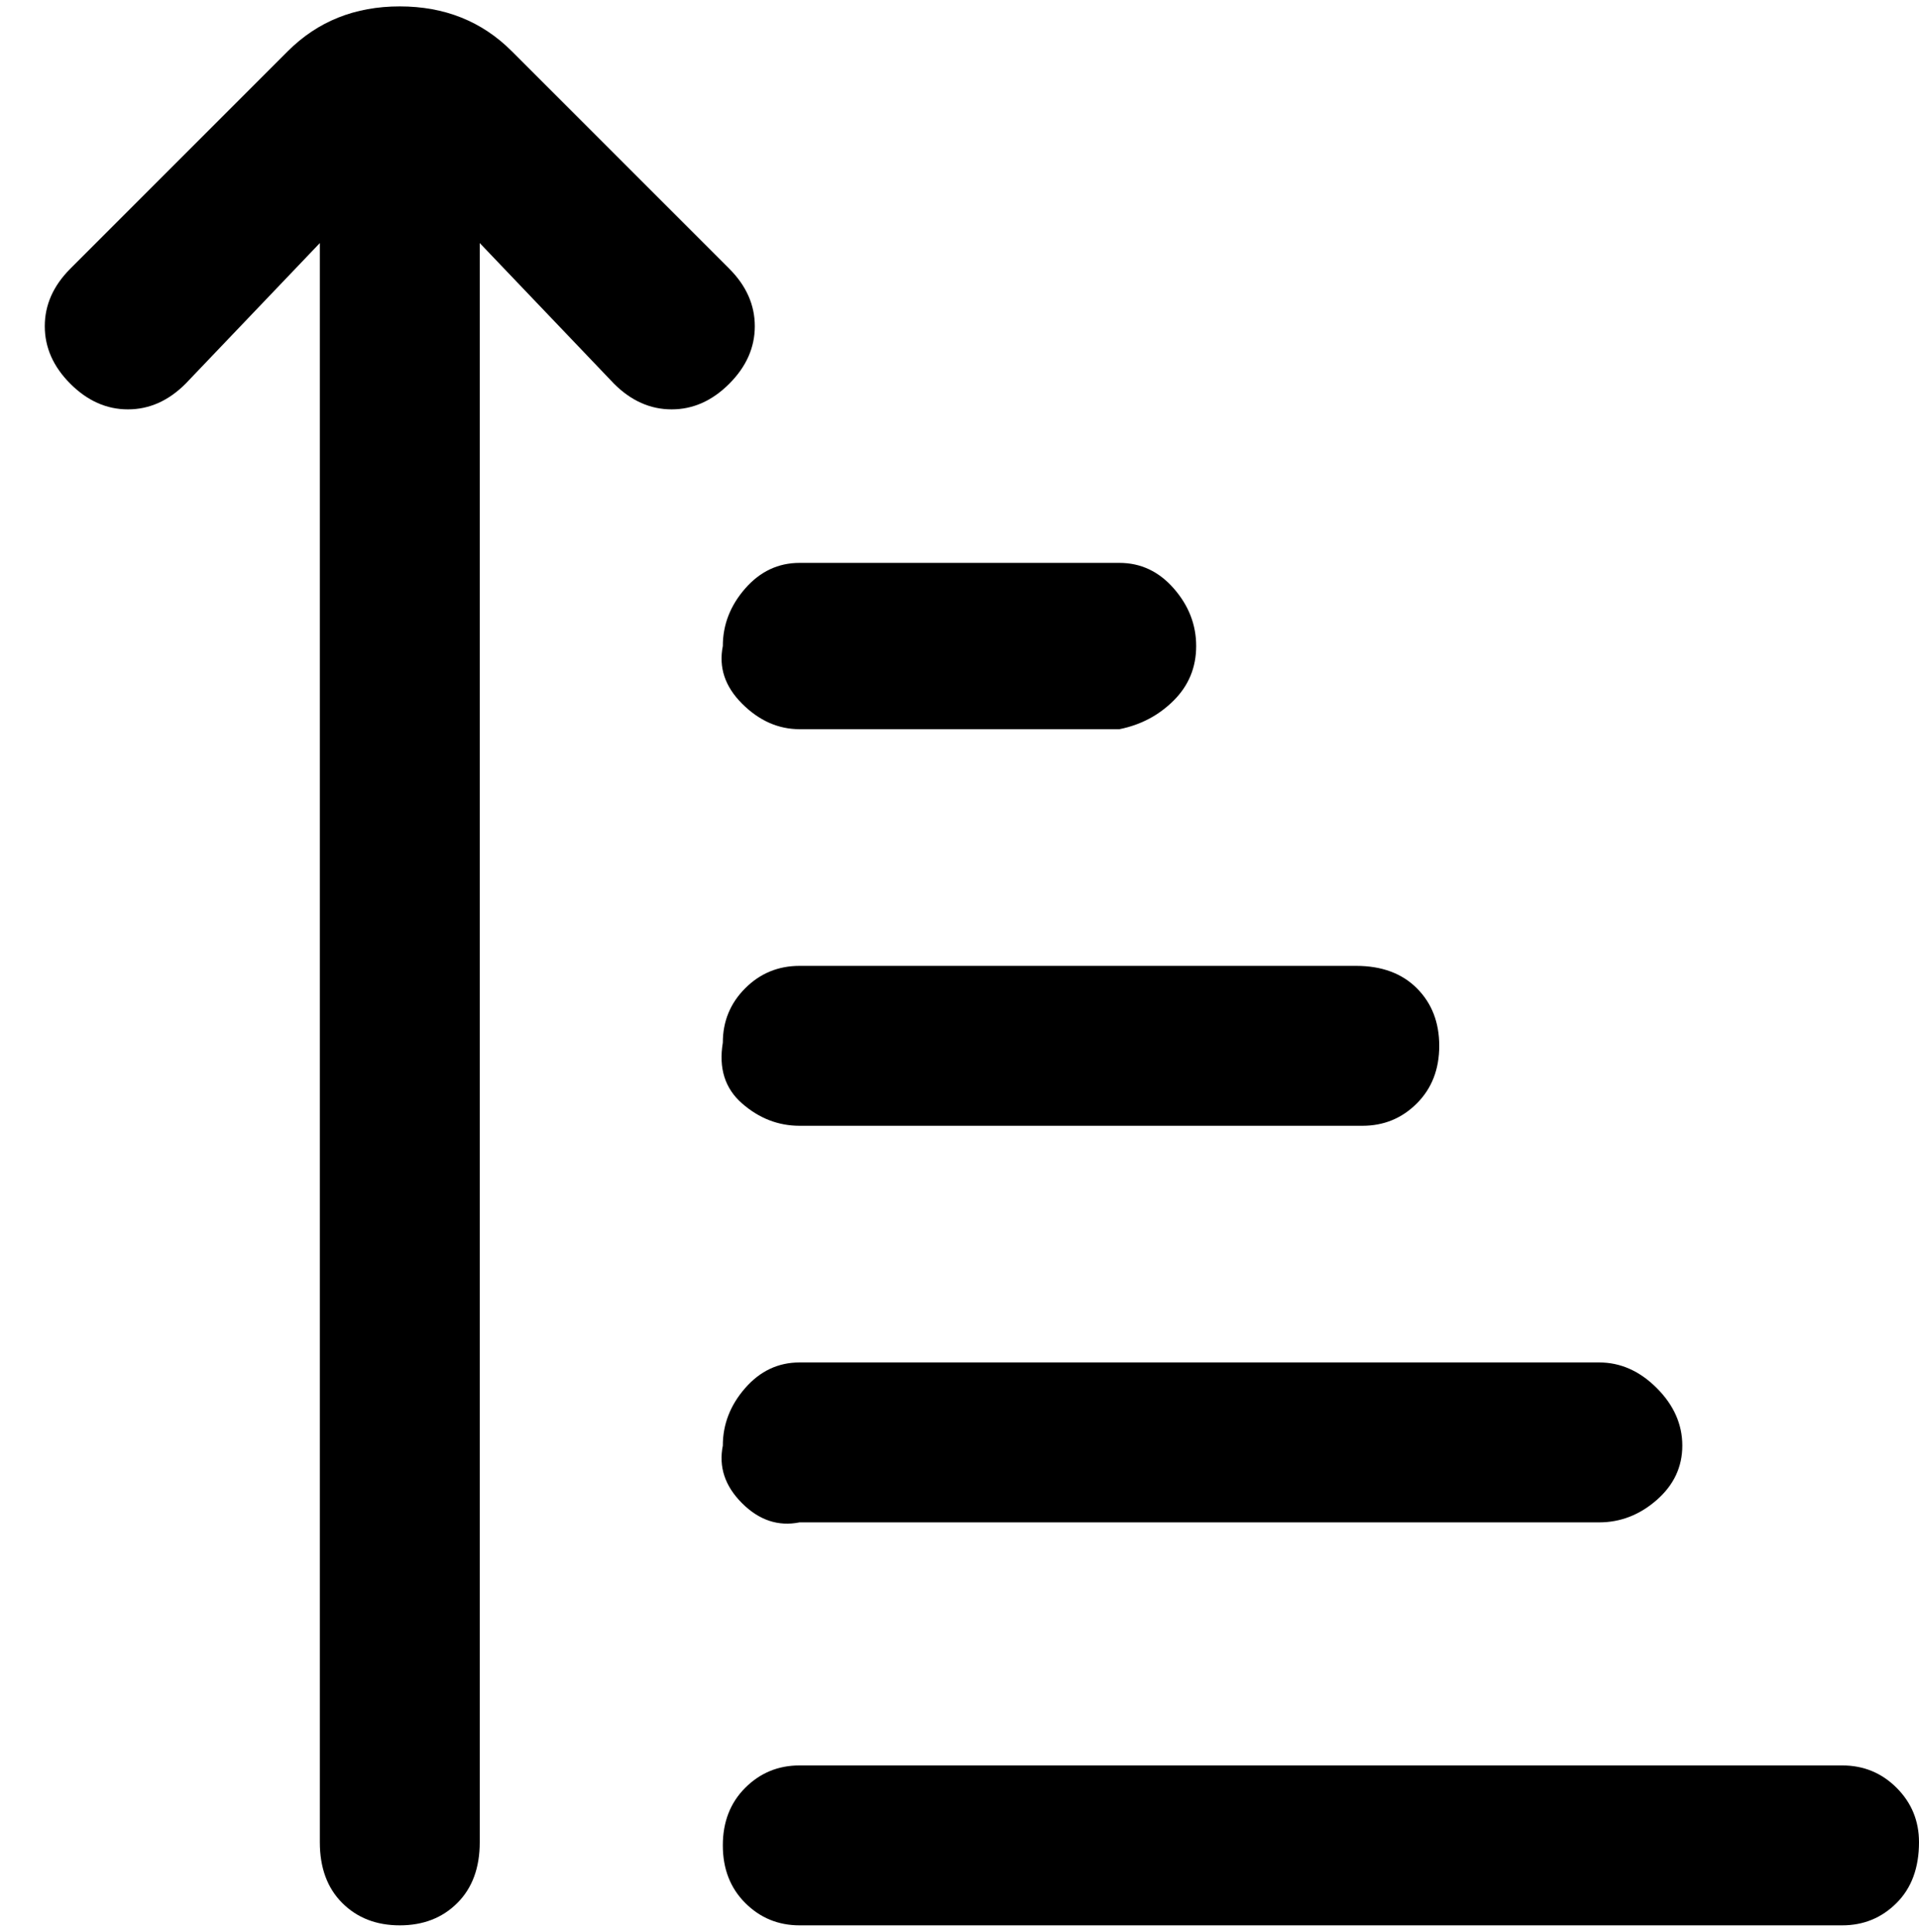 <svg viewBox="0 0 300 302.001" xmlns="http://www.w3.org/2000/svg"><path d="M300 288q0 6-3.5 9.5T288 301H125q-5 0-8.5-3.5t-3.5-9q0-5.5 3.5-9t8.5-3.5h163q5 0 8.5 3.5t3.5 8.5zm-187-62q-1 5 3 9t9 3h125q5 0 9-3.5t4-8.5q0-5-4-9t-9-4H125q-5 0-8.5 4t-3.5 9zm0-63q-1 6 3 9.5t9 3.5h88q5 0 8.5-3.5t3.5-9q0-5.5-3.5-9T212 151h-87q-5 0-8.5 3.5T113 163zm0-62q-1 5 3 9t9 4h50q5-1 8.5-4.5t3.5-8.5q0-5-3.5-9t-8.5-4h-50q-5 0-8.5 4t-3.5 9zm1-59L80 8q-7-7-17.5-7T45 8L11 42q-4 4-4 9t4 9q4 4 9 4t9-4l21-22v250q0 6 3.5 9.5t9 3.5q5.5 0 9-3.5T75 288V38l21 22q4 4 9 4t9-4q4-4 4-9t-4-9z"/></svg>